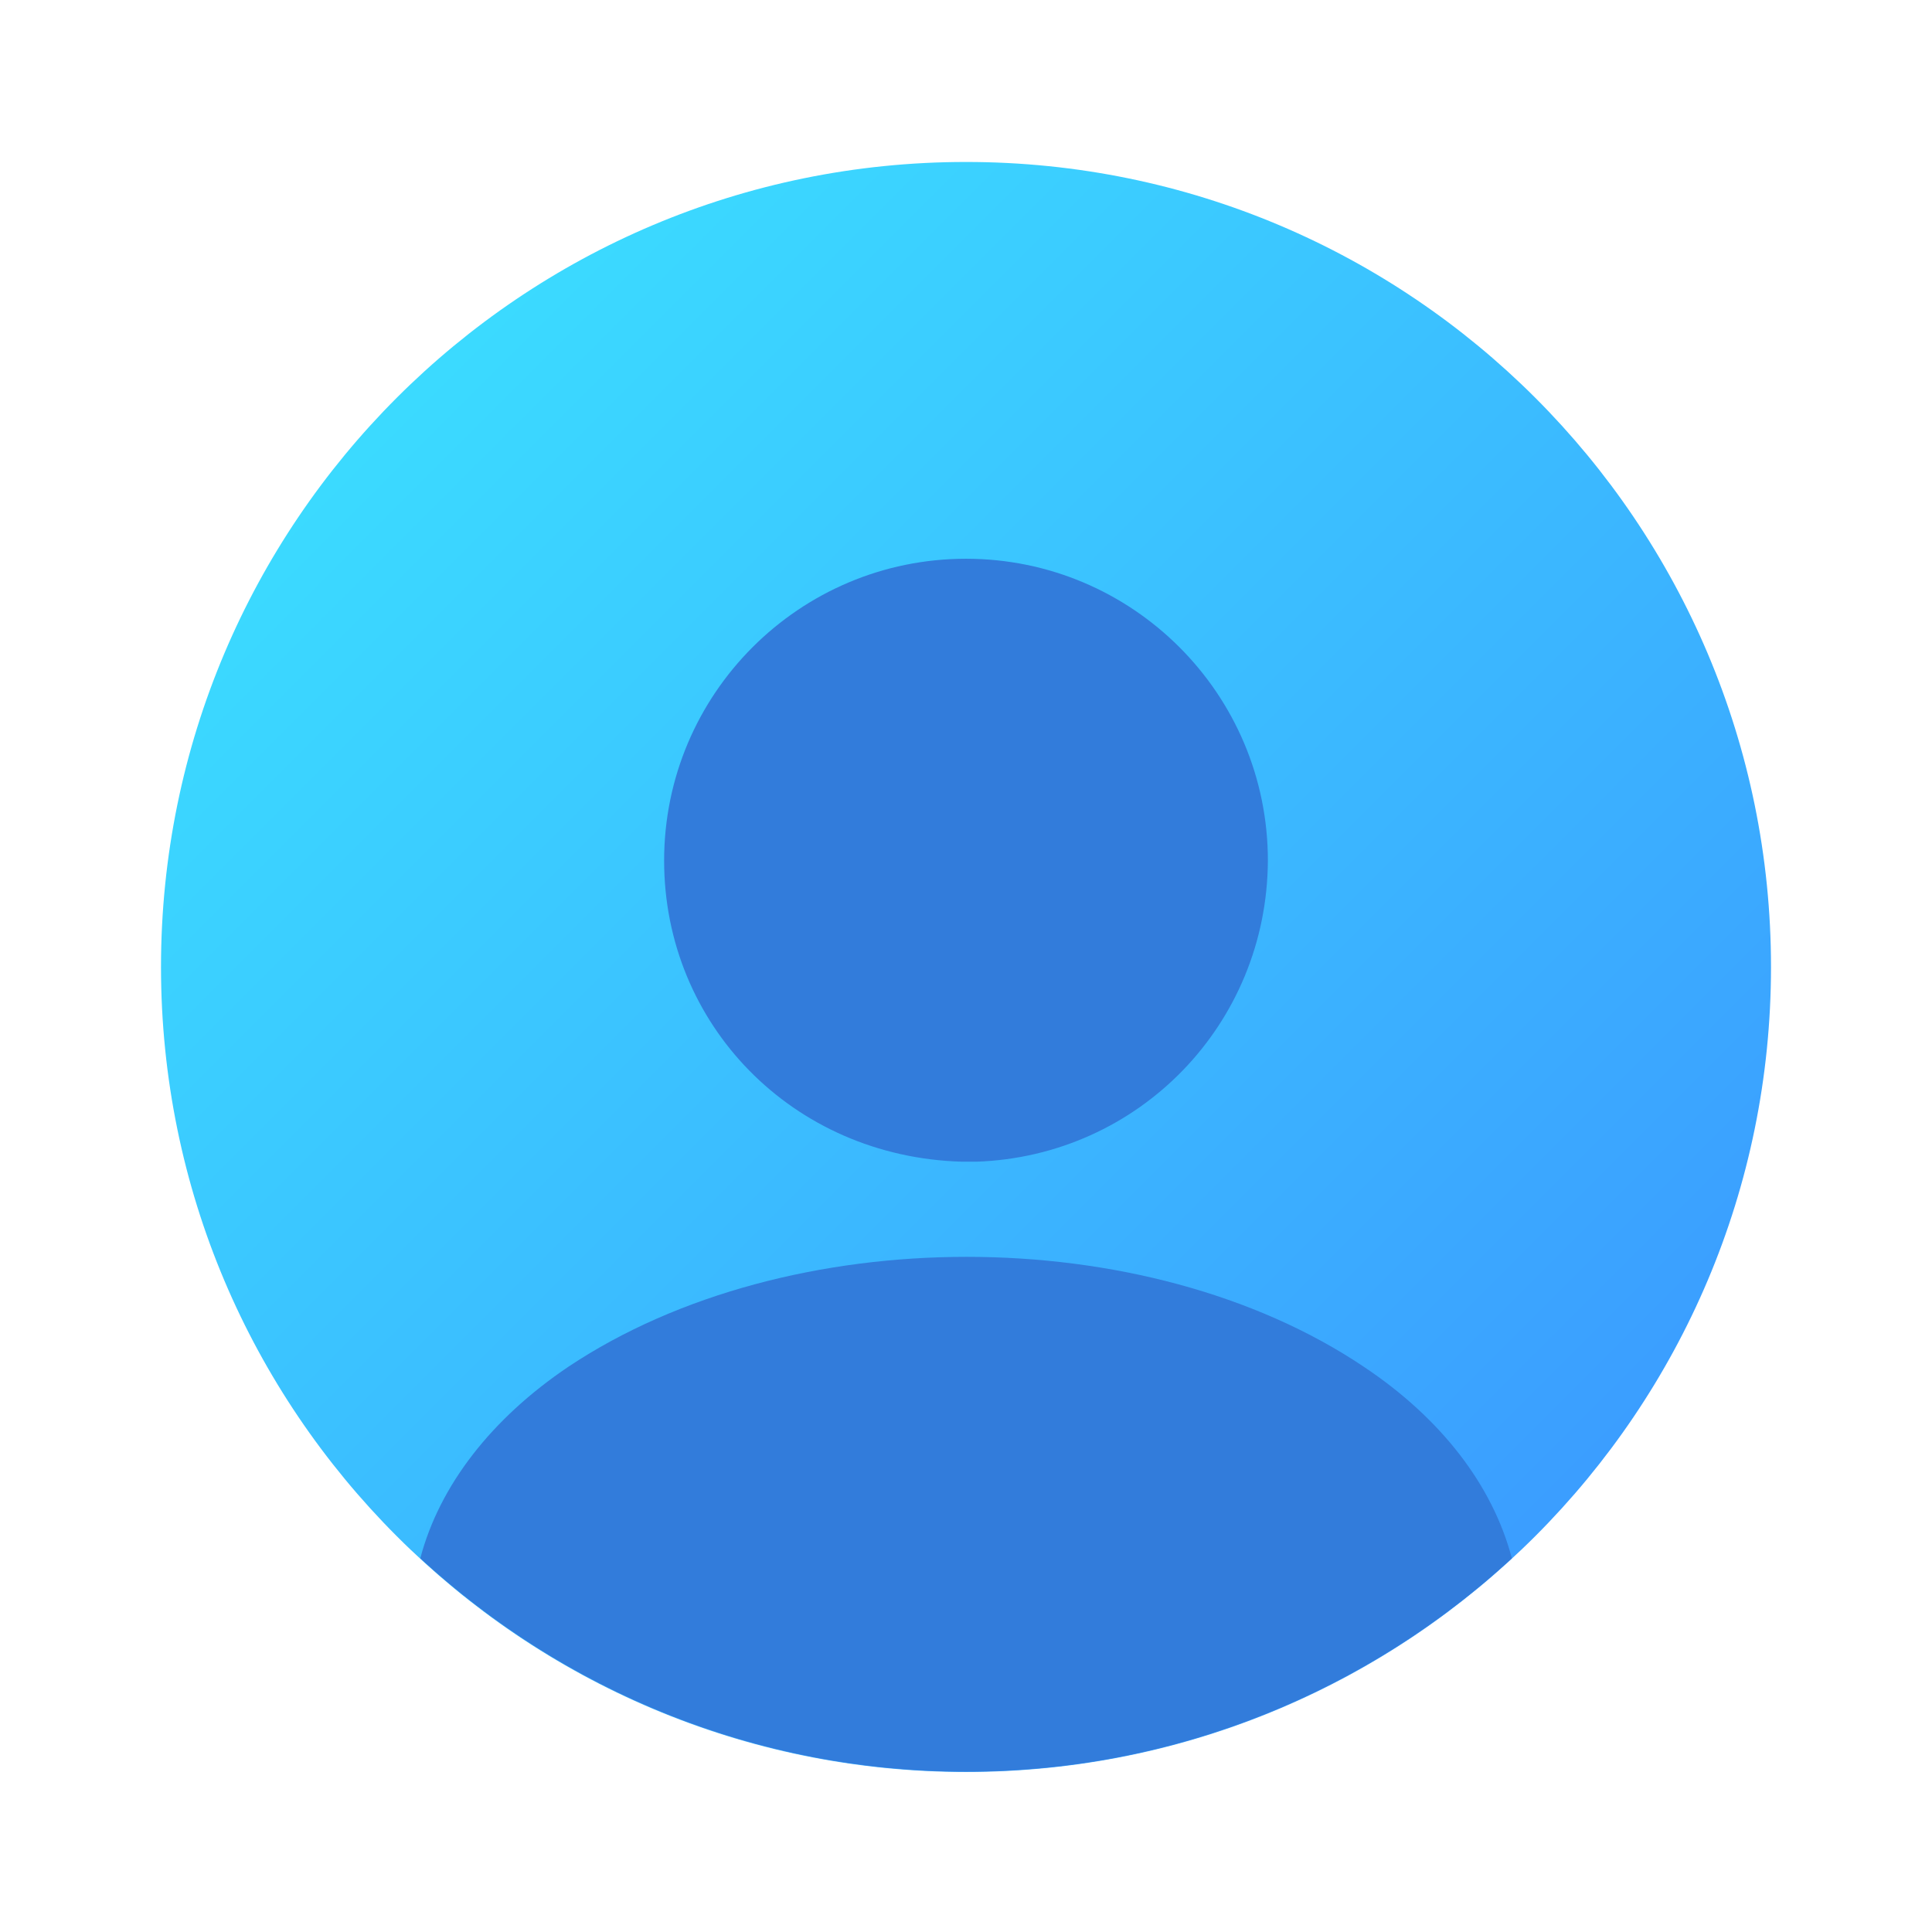 <svg width="24" height="24" viewBox="0 0 24 24" fill="none" xmlns="http://www.w3.org/2000/svg">
    <defs>
        <linearGradient id="paint0_linear_4800_17926" x1="22" y1="22.012" x2="2" y2="2.012"
                        gradientUnits="userSpaceOnUse">
            <stop stop-color="#3B91FF"/>
            <stop offset="1" stop-color="#3BE7FF"/>
        </linearGradient>
    </defs>
    <path d="M12 22.012C17.523 22.012 22 17.535 22 12.012C22 6.489 17.523 2.012 12 2.012C6.477 2.012 2 6.489 2 12.012C2 17.535 6.477 22.012 12 22.012Z"
          fill="url(#paint0_linear_4800_17926)"/>
    <path d="M12 6.941C9.93 6.941 8.25 8.621 8.25 10.691C8.25 12.721 9.84 14.371 11.95 14.431C11.98 14.431 12.02 14.431 12.04 14.431C12.06 14.431 12.09 14.431 12.11 14.431C12.12 14.431 12.13 14.431 12.13 14.431C14.15 14.361 15.74 12.721 15.75 10.691C15.75 8.621 14.07 6.941 12 6.941Z"
          fill="#327CDB"/>
    <path d="M18.781 19.358C17.001 20.998 14.621 22.008 12.001 22.008C9.381 22.008 7.001 20.998 5.221 19.358C5.461 18.448 6.111 17.618 7.061 16.978C9.791 15.158 14.231 15.158 16.941 16.978C17.901 17.618 18.541 18.448 18.781 19.358Z"
          fill="#327CDB"/>
</svg>
